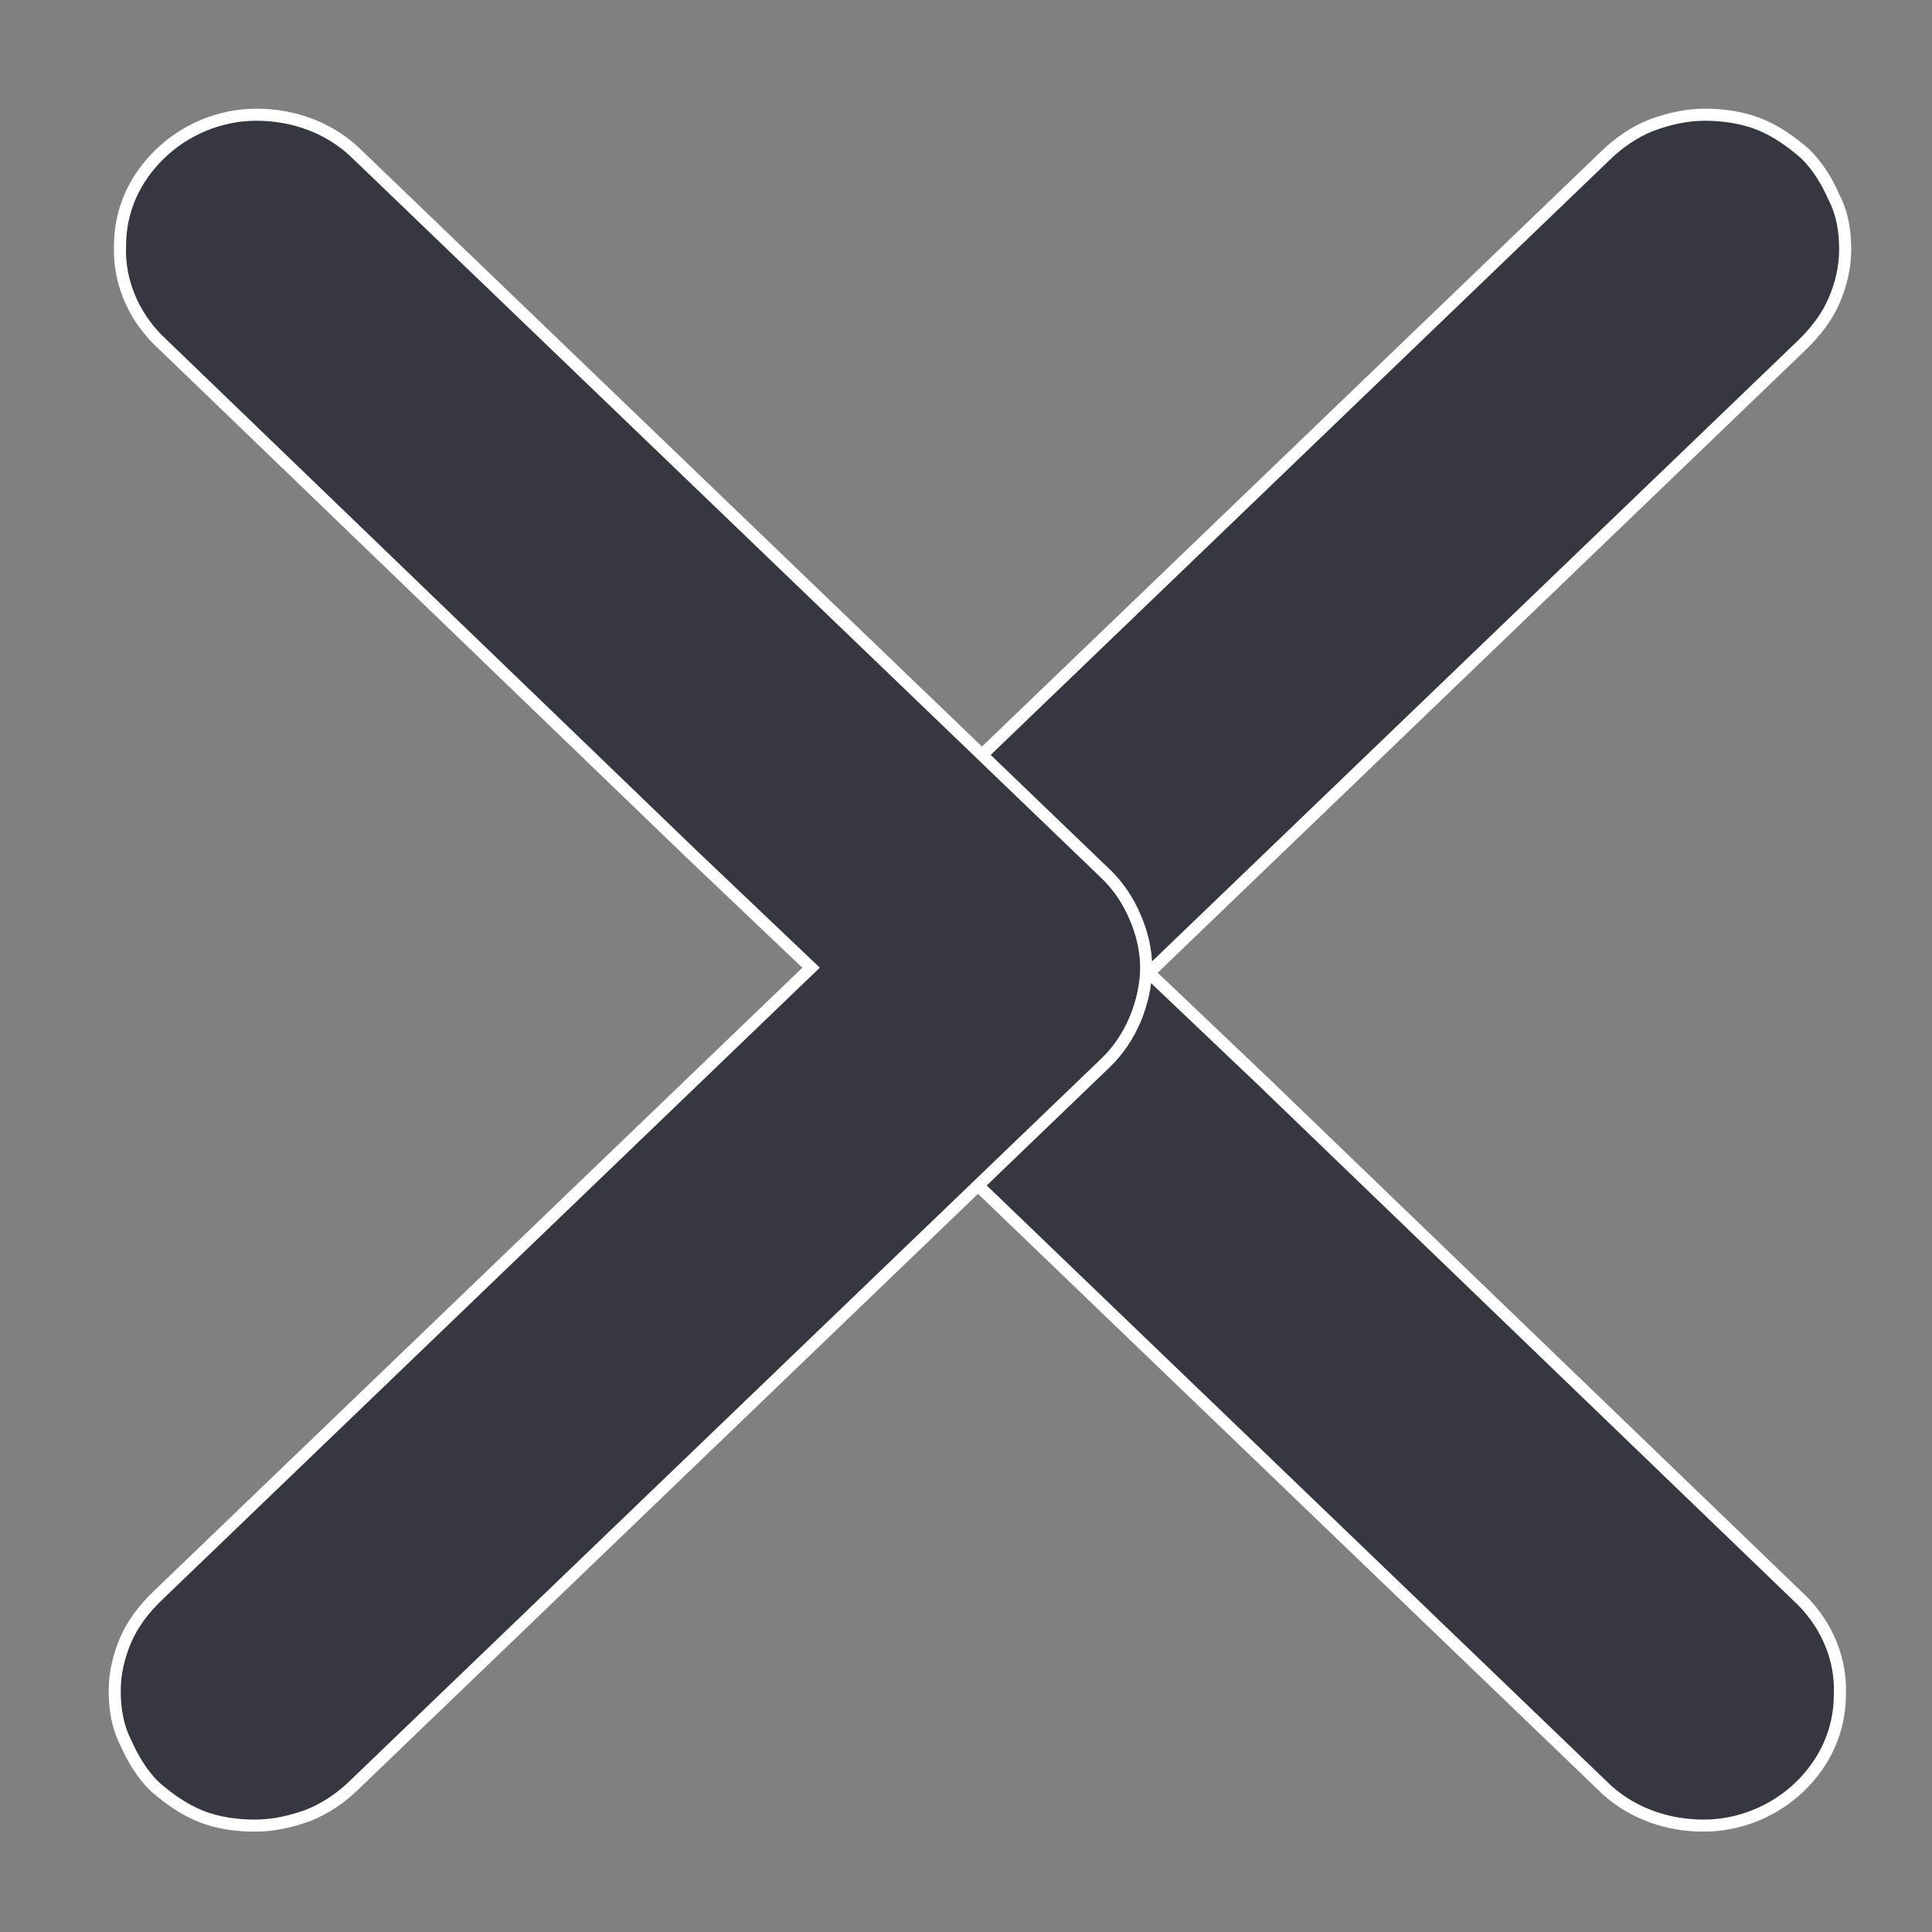 <svg width="16" height="16" viewBox="0 0 16 16" fill="none" xmlns="http://www.w3.org/2000/svg">
<rect x="0" y="0" width="16" height="16" fill="#808080" stroke="none"/>
<path d="M14.926 13.257L14.925 13.256L10.511 9.004L10.511 9.003L9.515 8.056L14.925 2.856C15.038 2.746 15.131 2.625 15.189 2.49C15.246 2.358 15.281 2.214 15.281 2.068C15.281 1.916 15.259 1.77 15.188 1.634C15.132 1.504 15.052 1.372 14.947 1.271L14.947 1.271L14.945 1.269C14.832 1.172 14.707 1.083 14.568 1.028C14.428 0.972 14.267 0.95 14.12 0.95C13.969 0.95 13.82 0.983 13.673 1.038L13.673 1.038L13.672 1.038C13.533 1.094 13.406 1.183 13.304 1.281L7.074 7.269C6.97 7.369 6.889 7.491 6.832 7.623L6.832 7.623L6.831 7.625C6.775 7.766 6.74 7.91 6.74 8.056C6.74 8.201 6.775 8.345 6.832 8.478C6.889 8.61 6.97 8.732 7.074 8.832L13.304 14.82L13.304 14.82L13.305 14.821C13.524 15.02 13.812 15.119 14.109 15.119C14.408 15.119 14.696 14.998 14.903 14.799C15.121 14.589 15.237 14.322 15.237 14.034C15.249 13.744 15.133 13.467 14.926 13.257Z" fill="#363740" stroke="white" stroke-width="0.1"/>
<path d="M1.306 2.812L1.307 2.813L5.72 7.066L5.72 7.066L6.717 8.014L1.307 13.214C1.193 13.323 1.101 13.444 1.042 13.579C0.985 13.711 0.95 13.855 0.95 14.001C0.95 14.153 0.973 14.299 1.043 14.435C1.1 14.565 1.18 14.698 1.285 14.799L1.285 14.799L1.287 14.8C1.399 14.898 1.525 14.986 1.664 15.042C1.804 15.098 1.964 15.119 2.112 15.119C2.262 15.119 2.411 15.086 2.558 15.032L2.558 15.032L2.56 15.031C2.699 14.975 2.825 14.887 2.928 14.788L9.157 8.801C9.262 8.7 9.342 8.578 9.399 8.446L9.399 8.446L9.4 8.445C9.457 8.303 9.492 8.159 9.492 8.014C9.492 7.868 9.457 7.724 9.399 7.592C9.342 7.459 9.262 7.337 9.157 7.237L2.928 1.25L2.928 1.25L2.927 1.249C2.707 1.049 2.42 0.95 2.123 0.95C1.823 0.95 1.536 1.072 1.329 1.271C1.11 1.481 0.994 1.747 0.994 2.036C0.983 2.325 1.099 2.603 1.306 2.812Z" fill="#363740" stroke="white" stroke-width="0.1"/>
</svg>
